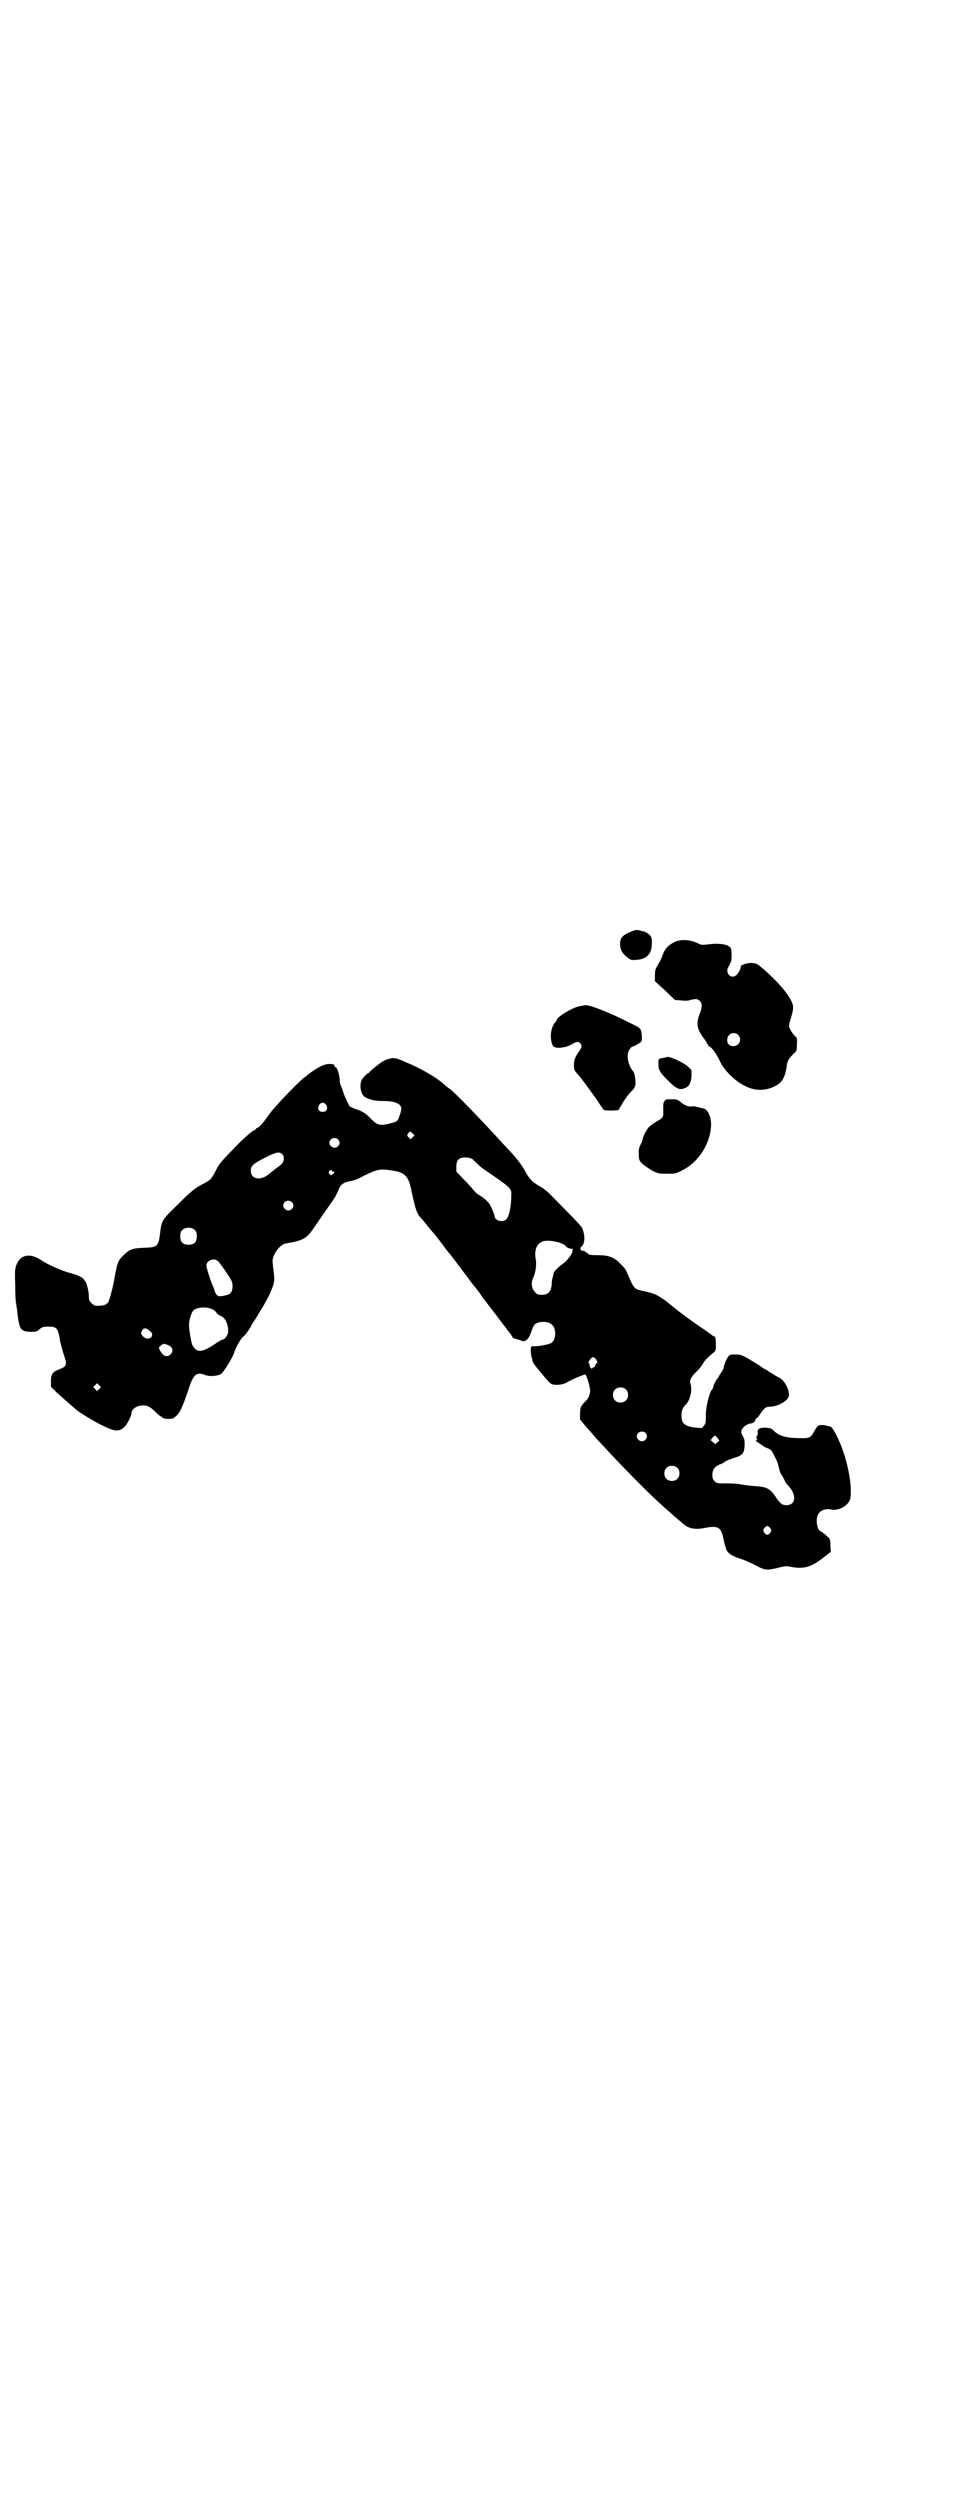 <?xml version="1.0" standalone="no"?>
<!DOCTYPE svg PUBLIC "-//W3C//DTD SVG 20010904//EN"
 "http://www.w3.org/TR/2001/REC-SVG-20010904/DTD/svg10.dtd">
<svg version="1.0" xmlns="http://www.w3.org/2000/svg"
 width="1100pt" height="2870pt" viewBox="0 0 1100 2870"
 preserveAspectRatio="xMidYMid meet">
<g transform="translate(0,2870) scale(0.5,-0.5)"
fill="#000000" stroke="none">
<path d="M1452 3602 c-23 -9 -28 -15 -28 -30 0 -12 4 -20 15 -29 9 -7 10 -8
21 -7 25 1 37 13 37 39 0 12 -1 14 -6 19 -3 3 -8 6 -11 7 -3 0 -8 2 -12 3 -6
1 -9 1 -16 -2z"/>
<path d="M1549 3577 c-14 -7 -22 -15 -27 -29 -5 -13 -5 -13 -12 -25 -5 -8 -6
-12 -6 -23 l0 -13 23 -21 23 -22 13 -1 c7 -1 15 -1 19 0 15 4 20 4 25 -1 6 -6
6 -15 -1 -32 -7 -19 -6 -31 8 -51 7 -9 12 -18 12 -19 0 -1 2 -2 5 -4 5 -3 15
-17 22 -32 8 -19 33 -45 55 -56 25 -14 52 -14 77 1 12 7 19 21 22 45 1 10 5
16 15 26 8 7 8 8 8 22 1 11 0 15 -2 17 -6 4 -16 20 -16 25 0 2 2 12 5 21 4 13
5 20 4 26 -3 18 -31 52 -68 84 -15 13 -15 13 -28 14 -12 0 -26 -6 -24 -9 1 -2
-4 -13 -9 -18 -13 -13 -29 5 -18 20 2 3 3 6 3 7 -1 0 -1 1 1 1 2 0 3 23 1 31
-3 10 -23 14 -50 11 -15 -2 -18 -2 -24 1 -20 10 -41 11 -56 4z m146 -213 c10
-10 3 -26 -11 -26 -9 0 -14 5 -14 14 0 14 15 21 25 12z"/>
<path d="M1328 3429 c-20 -6 -50 -25 -50 -32 0 -2 -1 -3 -2 -3 -1 0 -3 -4 -6
-9 -6 -13 -7 -31 -1 -45 3 -9 28 -7 44 2 11 7 16 7 20 2 4 -7 4 -8 -6 -22 -7
-11 -8 -15 -9 -25 0 -13 0 -14 9 -24 5 -5 23 -29 29 -38 4 -5 7 -10 8 -11 1
-1 6 -8 11 -16 5 -8 11 -16 12 -17 1 0 9 -1 18 -1 l15 1 8 13 c4 8 12 19 18
26 7 7 11 12 11 12 -1 0 -1 1 1 3 3 4 1 29 -4 35 -13 16 -17 41 -7 52 3 4 5 6
5 5 0 -2 20 9 21 12 2 5 1 18 -1 25 -2 6 -6 8 -33 21 -37 19 -83 37 -93 37 -4
0 -12 -2 -18 -3z"/>
<path d="M1531 3313 c0 -1 -4 -1 -8 -2 -11 -2 -11 -2 -11 -12 0 -16 3 -21 22
-40 19 -19 26 -22 37 -18 11 3 16 12 17 28 l0 14 -8 8 c-13 11 -45 25 -49 22z"/>
<path d="M894 3309 c-5 -1 -12 -4 -15 -6 -7 -4 -30 -23 -31 -25 0 -1 -1 -2 -2
-2 -3 0 -14 -12 -16 -17 -5 -13 -1 -32 8 -38 11 -6 23 -9 40 -9 21 0 34 -3 40
-9 5 -6 5 -10 -2 -29 -2 -7 -5 -9 -11 -11 -32 -9 -37 -8 -53 8 -11 12 -20 18
-37 23 -4 2 -9 4 -11 5 -3 2 -12 22 -16 34 -1 4 -4 11 -5 14 -2 3 -3 11 -3 16
-1 11 -6 27 -10 27 -1 0 -2 1 -2 3 0 3 0 3 -10 4 -13 1 -32 -9 -58 -30 -20
-16 -71 -70 -83 -87 -12 -18 -23 -30 -27 -30 -1 0 -2 -1 -2 -2 0 -1 -3 -3 -6
-4 -4 -2 -23 -18 -42 -38 -32 -33 -36 -37 -44 -53 -11 -21 -12 -22 -27 -30
-20 -10 -29 -17 -61 -49 -35 -34 -37 -36 -40 -63 -4 -33 -6 -35 -36 -36 -28
-1 -34 -3 -48 -17 -10 -10 -12 -12 -16 -27 -2 -9 -4 -20 -5 -25 -1 -10 -10
-46 -13 -53 -4 -9 -12 -12 -31 -11 -2 0 -6 3 -9 6 -5 5 -6 7 -6 17 0 6 -2 17
-4 23 -5 17 -13 22 -39 29 -21 6 -49 18 -67 30 -26 17 -48 12 -57 -13 -3 -10
-3 -15 -2 -47 0 -20 1 -38 2 -39 0 -2 1 -8 2 -14 5 -46 7 -51 30 -52 14 0 15
0 22 6 6 5 8 6 20 6 19 0 22 -4 26 -27 1 -9 6 -26 9 -36 9 -26 8 -28 -12 -36
-13 -5 -17 -11 -17 -26 l0 -13 14 -14 c8 -7 20 -18 27 -24 7 -6 13 -11 14 -12
3 -5 44 -30 63 -39 28 -14 38 -15 50 -4 7 6 17 26 17 33 0 6 8 14 18 16 14 3
23 0 36 -13 6 -6 12 -11 13 -11 1 0 3 -1 4 -3 2 -2 7 -3 14 -3 9 0 11 1 18 7
9 9 14 19 31 70 9 26 17 31 35 24 8 -4 28 -3 36 2 6 3 26 36 30 47 4 13 15 34
22 39 4 4 8 9 10 12 2 3 5 8 7 11 1 3 6 11 11 18 4 7 12 20 17 28 5 9 14 24
18 35 9 20 9 27 6 49 -1 7 -2 16 -2 19 -1 16 17 40 31 42 40 7 47 11 64 36 13
19 21 31 41 59 7 9 13 22 15 27 4 12 11 18 27 21 7 1 19 5 27 10 36 18 41 19
72 14 26 -4 35 -13 41 -42 10 -47 13 -56 22 -66 3 -3 8 -9 12 -14 10 -13 19
-23 20 -24 1 -1 7 -9 14 -18 15 -20 14 -19 21 -27 7 -9 35 -46 46 -61 5 -7 10
-13 11 -14 1 -1 5 -7 11 -14 5 -8 10 -15 11 -16 2 -2 12 -16 24 -31 11 -15 21
-28 22 -29 1 -1 3 -4 6 -8 3 -4 5 -7 6 -8 1 -1 3 -4 5 -7 2 -4 4 -6 5 -6 3 -1
15 -4 17 -5 9 -5 18 3 24 23 2 6 5 12 7 14 9 8 32 8 40 -1 10 -9 9 -33 -1 -41
-5 -4 -31 -9 -43 -8 -4 0 -5 -1 -5 -7 0 -4 0 -10 1 -15 1 -4 3 -10 3 -12 1 -4
1 -5 21 -29 9 -11 19 -22 21 -23 8 -5 29 -3 39 4 8 5 36 17 40 17 3 0 13 -34
11 -40 0 -2 -1 -6 -2 -9 -1 -3 -5 -10 -11 -15 -9 -10 -9 -11 -10 -25 l0 -14
13 -16 c8 -9 18 -20 22 -25 4 -5 10 -11 12 -13 38 -42 112 -118 140 -142 8 -8
17 -15 19 -17 6 -6 29 -25 36 -31 11 -7 24 -9 41 -6 34 7 41 3 46 -23 2 -9 4
-18 5 -19 0 -1 1 -3 1 -4 2 -10 13 -18 36 -25 7 -2 22 -9 32 -14 22 -12 26
-12 51 -6 16 4 19 5 32 2 30 -5 46 0 76 24 l14 11 -1 15 c0 13 -1 15 -7 20 -8
8 -15 12 -16 12 -1 0 -3 3 -5 6 -4 9 -5 25 0 33 4 9 19 14 30 11 17 -4 42 10
44 27 5 36 -11 105 -35 149 -8 13 -8 14 -13 15 -2 0 -5 1 -6 1 -1 1 -6 2 -11
2 -9 0 -11 -1 -19 -16 -7 -13 -11 -15 -32 -14 -32 0 -49 5 -61 18 -4 4 -7 5
-18 6 -14 0 -19 -3 -18 -11 1 -2 0 -6 -2 -8 -1 -3 -1 -5 0 -7 2 -1 2 -2 0 -2
-4 0 -2 -4 6 -8 4 -3 7 -5 8 -6 1 -1 5 -3 10 -5 8 -3 10 -5 15 -15 8 -16 9
-18 12 -31 1 -6 4 -14 7 -17 2 -3 4 -8 6 -11 1 -4 5 -9 8 -12 20 -21 18 -45
-4 -45 -10 0 -15 4 -26 21 -13 18 -19 21 -49 23 -13 1 -27 3 -31 4 -4 1 -18 2
-31 2 -22 0 -23 0 -28 5 -4 4 -5 7 -5 15 0 12 6 19 18 24 4 1 9 4 11 6 2 2 11
5 19 8 21 6 25 10 26 29 0 12 0 15 -4 21 -5 9 -5 14 0 19 4 6 14 11 21 11 3 1
6 3 7 6 1 3 3 6 4 6 1 0 5 5 9 11 8 12 12 15 20 15 21 0 45 15 45 27 0 15 -12
36 -25 41 -4 2 -7 4 -20 12 -4 3 -9 6 -11 7 -2 0 -7 4 -11 7 -35 22 -42 26
-54 26 -7 0 -14 0 -16 -2 -4 -2 -13 -22 -13 -28 0 -2 -3 -7 -6 -12 -3 -4 -6
-9 -6 -10 0 -1 -1 -2 -1 -2 -3 -1 -11 -17 -11 -21 0 -1 -2 -5 -4 -7 -6 -9 -14
-43 -13 -60 0 -13 0 -16 -4 -21 l-5 -6 -14 1 c-26 3 -33 9 -33 29 0 11 3 17
11 25 9 10 14 32 10 46 -3 9 0 16 17 32 5 6 10 12 12 16 3 6 11 14 22 23 7 5
7 6 7 19 0 15 -1 20 -5 20 -1 0 -3 1 -3 2 -1 0 -8 6 -17 12 -9 6 -22 15 -29
20 -25 18 -39 29 -40 30 -1 1 -10 8 -21 17 -21 15 -26 17 -53 23 -19 4 -20 6
-30 28 -10 24 -10 23 -24 37 -13 13 -26 17 -49 17 -16 0 -23 1 -23 4 0 1 -1 2
-3 2 -2 0 -3 1 -3 2 0 1 -2 2 -5 2 -3 0 -5 1 -6 4 0 2 0 4 1 4 0 0 3 3 5 6 4
8 4 20 0 33 -3 9 -4 10 -72 79 -8 9 -21 19 -29 23 -17 10 -23 17 -32 34 -6 12
-24 35 -36 47 -3 3 -9 10 -15 16 -48 53 -106 113 -121 125 -6 4 -12 9 -13 10
-15 15 -56 39 -89 52 -22 10 -27 11 -38 8z m-145 -106 c5 -8 1 -16 -8 -16 -9
0 -13 8 -8 16 2 3 5 5 8 5 3 0 6 -2 8 -5z m198 -65 l5 -5 -4 -4 -5 -5 -4 4
c-4 4 -5 5 -2 9 4 6 5 6 10 1z m-171 -14 c5 -5 5 -11 0 -16 -10 -10 -27 5 -16
16 4 4 12 4 16 0z m-128 -34 c5 -5 5 -15 0 -21 -1 -2 -7 -7 -13 -11 -5 -4 -12
-9 -15 -12 -20 -18 -44 -15 -44 6 0 11 5 16 33 30 25 13 33 14 39 8z m438 -12
c1 -2 7 -7 11 -11 5 -5 12 -11 16 -13 64 -44 62 -42 61 -62 0 -23 -5 -45 -11
-51 -7 -9 -27 -4 -27 6 0 4 -10 27 -13 30 -8 9 -10 11 -21 18 -6 3 -12 9 -15
13 -3 4 -13 15 -22 24 l-17 18 0 11 c0 13 4 19 14 21 8 1 18 0 24 -4z m-324
-26 c0 -1 1 -2 3 -2 4 0 4 -2 -1 -6 -3 -3 -4 -3 -7 0 -2 3 -3 5 -1 7 3 3 6 4
6 1z m-92 -72 c5 -5 5 -11 0 -16 -10 -10 -27 5 -16 16 4 4 12 4 16 0z m-222
-65 c3 -3 4 -7 4 -14 0 -13 -6 -19 -19 -19 -13 0 -19 6 -19 19 0 7 1 11 4 14
7 8 23 8 30 0z m839 -29 c6 -2 12 -6 12 -7 1 -3 13 -8 15 -6 1 0 1 -1 1 -3 1
-7 -12 -25 -24 -33 -9 -6 -20 -18 -20 -21 0 -1 0 -3 -1 -6 -1 -3 -3 -11 -3
-18 -1 -18 -8 -25 -23 -25 -9 0 -11 1 -16 7 -7 7 -9 21 -4 31 6 12 9 32 6 45
-3 20 2 33 15 39 8 4 28 2 42 -3z m-786 -42 c3 -3 11 -14 19 -26 13 -19 14
-22 14 -31 0 -13 -4 -19 -15 -21 -16 -4 -20 -3 -24 5 -2 4 -3 7 -3 8 0 1 -1 4
-3 8 -5 11 -15 42 -15 47 0 12 17 19 27 10z m-14 -110 c5 -2 9 -6 10 -8 1 -2
4 -5 7 -6 13 -5 20 -18 20 -37 0 -8 -8 -19 -13 -19 -2 0 -9 -4 -16 -9 -31 -21
-43 -22 -53 -4 -3 6 -8 37 -8 47 0 11 6 29 10 33 8 8 31 9 43 3z m-143 -50 c5
-4 6 -6 5 -11 -2 -8 -14 -9 -21 -1 -5 6 -5 8 -1 14 4 6 9 5 17 -2z m49 -37
c10 -12 -8 -28 -19 -17 -2 2 -5 6 -7 10 -3 6 -3 6 3 11 5 4 7 4 12 2 4 -1 9
-4 11 -6z m975 -27 c4 -5 5 -10 2 -10 -1 0 -2 -2 -3 -5 -1 -3 -3 -5 -4 -5 -2
0 -3 -1 -3 -2 0 -1 -1 -1 -3 1 -2 1 -3 5 -3 7 0 2 -1 4 -2 4 -3 1 6 14 10 14
1 0 4 -2 6 -4z m-1140 -69 l-5 -5 -4 4 -5 5 4 4 5 5 4 -4 5 -5 -4 -4z m1209
-1 c7 -6 7 -19 1 -25 -6 -7 -19 -7 -25 -1 -7 6 -7 19 -1 25 6 7 19 7 25 1z
m45 -100 c5 -5 5 -11 0 -16 -10 -10 -27 5 -16 16 4 4 12 4 16 0z m166 -12 l4
-6 -5 -4 -4 -4 -6 5 -5 4 4 6 c6 6 6 6 12 -1z m-93 -68 c7 -6 7 -19 1 -25 -6
-7 -19 -7 -25 -1 -7 6 -7 19 -1 25 6 7 19 7 25 1z m214 -139 c3 -5 3 -5 0 -10
-2 -3 -5 -5 -7 -5 -2 0 -5 2 -7 5 -3 5 -3 5 0 10 2 3 5 5 7 5 2 0 5 -2 7 -5z"/>
<path d="M1525 3210 c-2 -3 -2 -9 -2 -19 1 -16 0 -18 -17 -27 -6 -4 -13 -9
-16 -12 -5 -5 -14 -23 -14 -27 0 -2 -2 -7 -5 -13 -4 -9 -5 -13 -4 -23 0 -12 1
-14 8 -21 4 -4 15 -11 23 -16 14 -7 16 -7 34 -7 19 0 20 0 35 8 38 19 65 62
66 105 0 19 -8 35 -18 37 -2 0 -8 2 -12 3 -5 1 -9 2 -10 2 -11 -2 -19 1 -28 8
-9 8 -11 8 -23 8 -13 0 -14 0 -17 -6z"/>
</g>
</svg>
